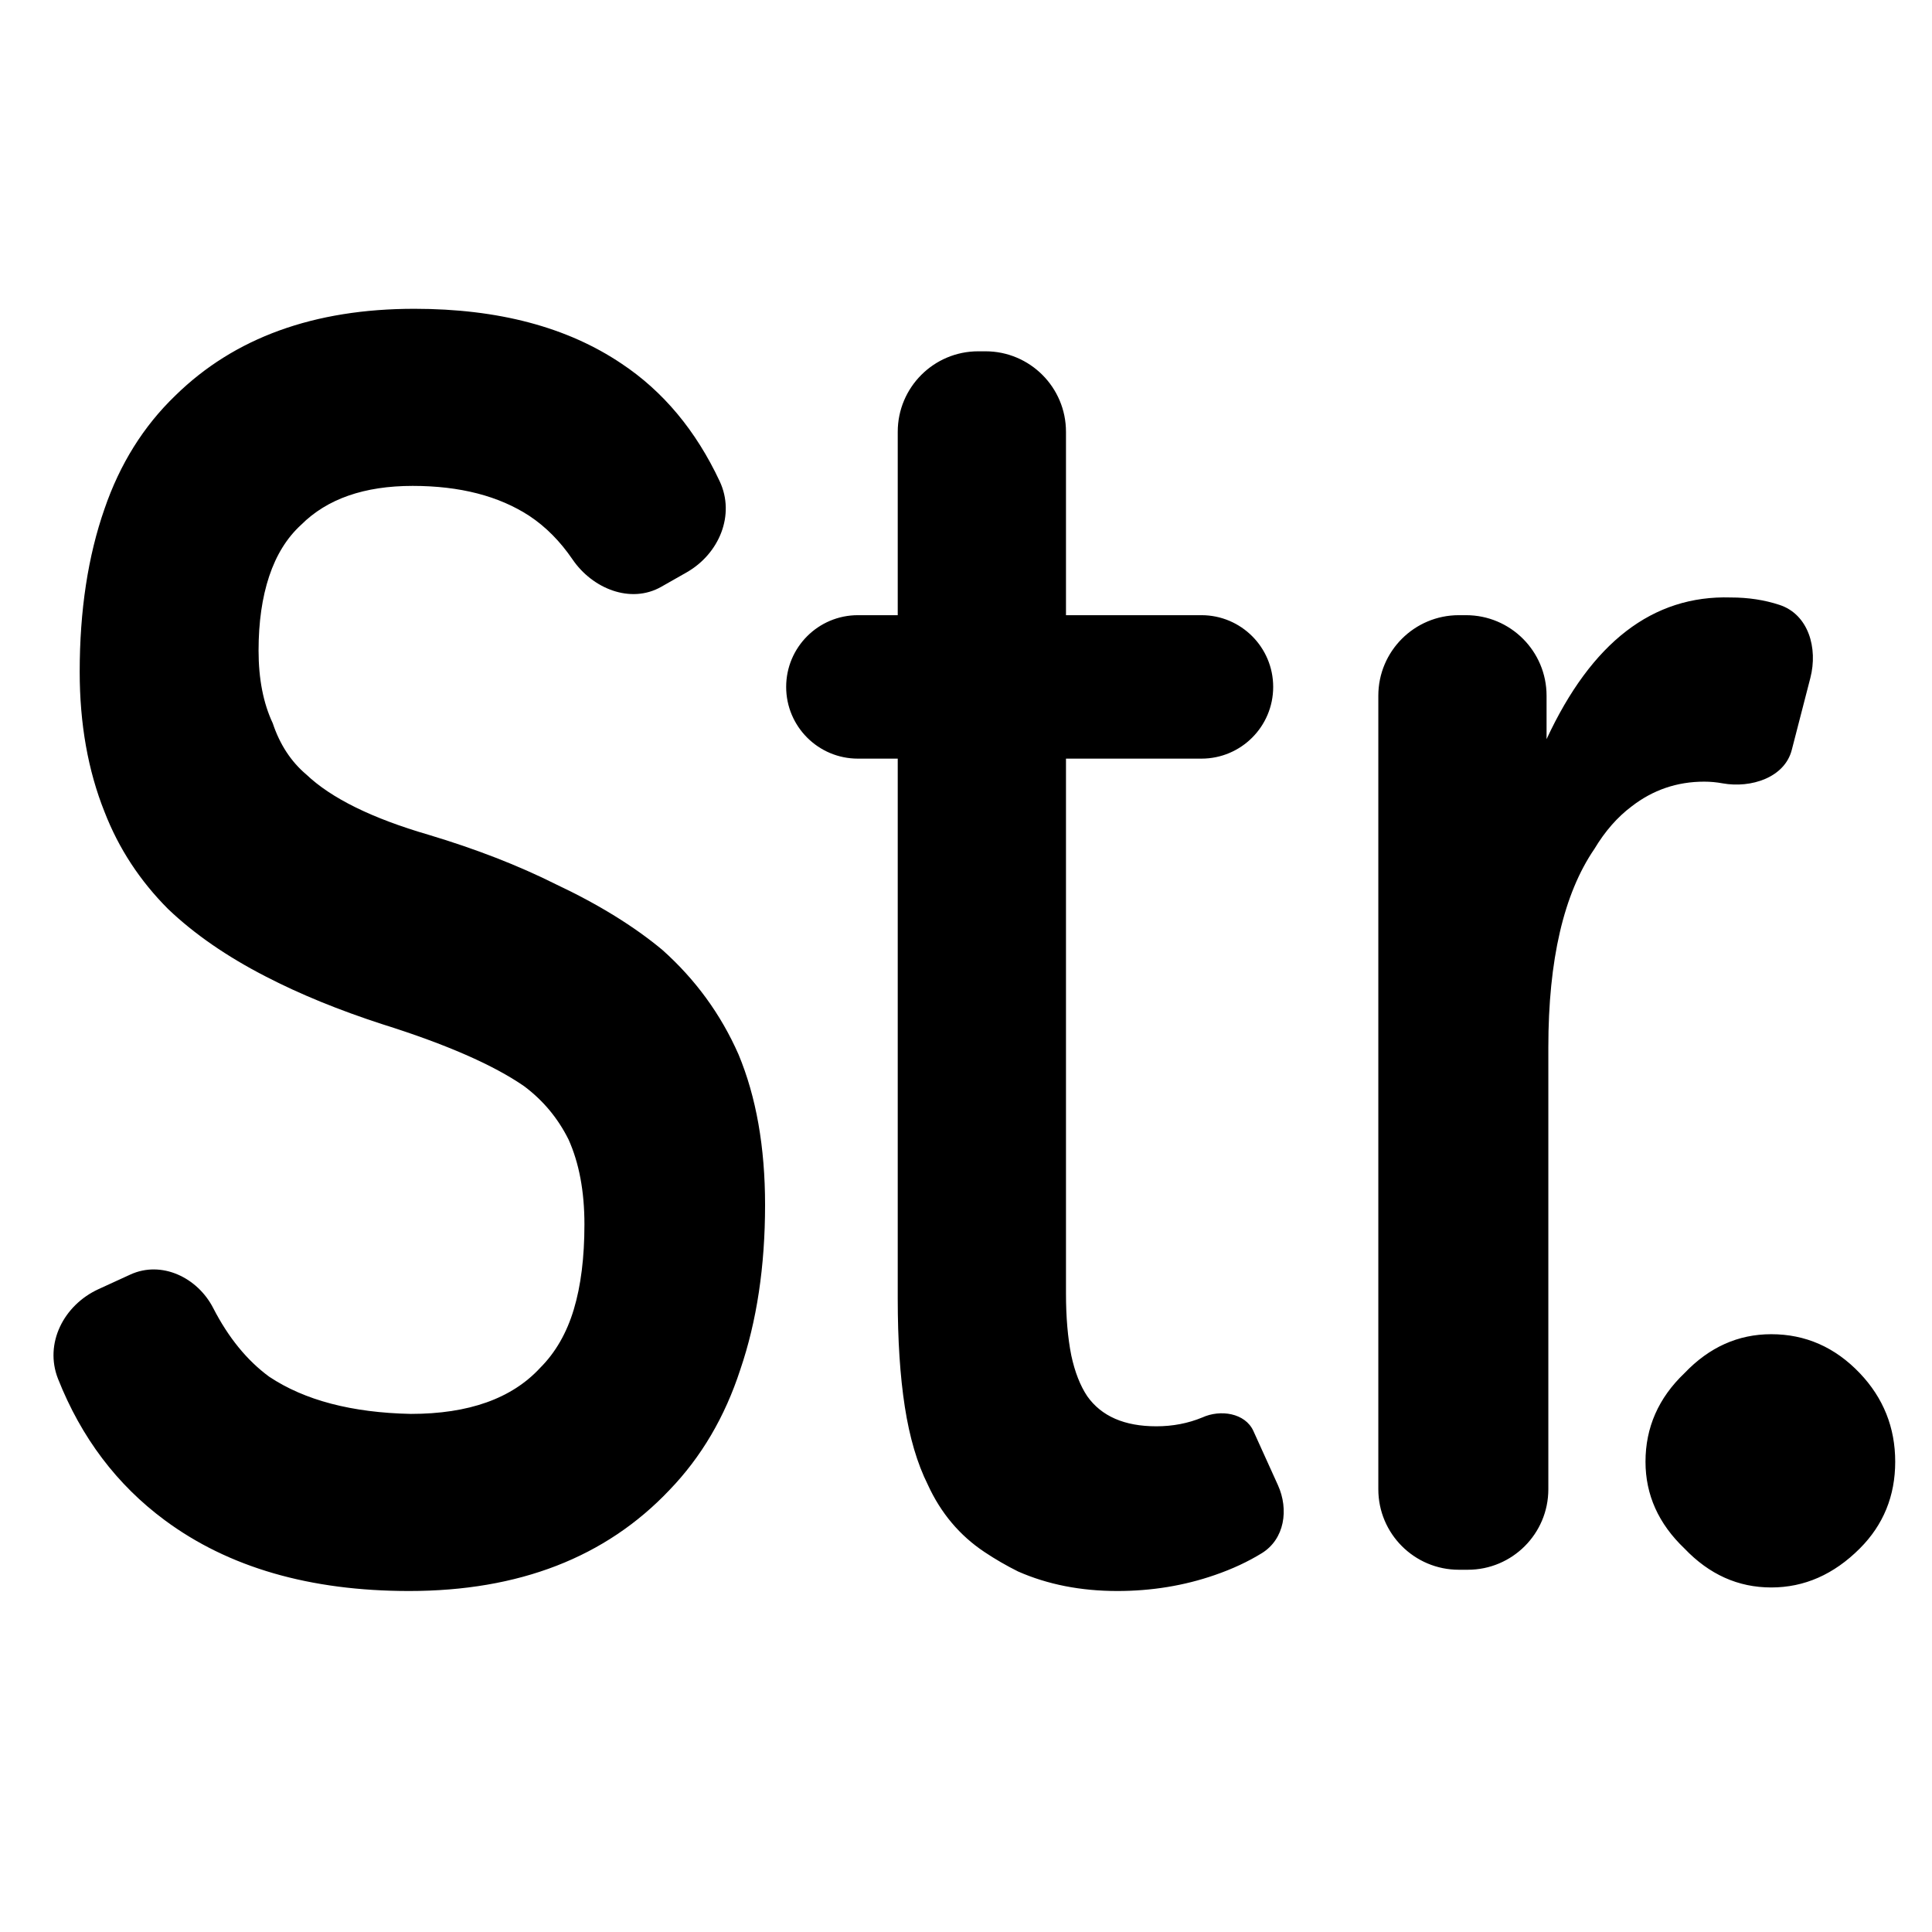 <svg class="icon-icon" width="1em" height="1em" viewBox="0 0 24 24" fill="currentColor" xmlns="http://www.w3.org/2000/svg"><path d="M2.046 18.884C2.838 19.471 3.85 19.764 5.082 19.764 6.446 19.764 7.524 19.346 8.316 18.51 8.712 18.099 9.005 17.601 9.196 17.014 9.401 16.413 9.504 15.731 9.504 14.968 9.504 14.249 9.394 13.626 9.174 13.098 8.954 12.599 8.639 12.167 8.228 11.8 7.876 11.507 7.436 11.235 6.908 10.986 6.439 10.751 5.911 10.546 5.324 10.37 4.62 10.165 4.114 9.915 3.806 9.622 3.615 9.461 3.476 9.248 3.388 8.984 3.271 8.735 3.212 8.434 3.212 8.082 3.212 7.73 3.256 7.422 3.344 7.158 3.432 6.894 3.564 6.681 3.74 6.52 4.063 6.197 4.525 6.036 5.126 6.036 5.713 6.036 6.197 6.161 6.578 6.41 6.781 6.545 6.959 6.725 7.112 6.949 7.359 7.312 7.834 7.506 8.215 7.289L8.53 7.11C8.933 6.88 9.137 6.397 8.94 5.978 8.645 5.349 8.239 4.862 7.722 4.518 7.047 4.063 6.189 3.836 5.148 3.836 3.901 3.836 2.911 4.195 2.178 4.914 1.782 5.295 1.489 5.765 1.298 6.322 1.093 6.909.99 7.583.99 8.346.99 8.991 1.093 9.571 1.298 10.084 1.474 10.539 1.738 10.942 2.09 11.294 2.413 11.602 2.816 11.881 3.3 12.13 3.725 12.35 4.209 12.548 4.752 12.724 5.544 12.973 6.131 13.23 6.512 13.494 6.747 13.67 6.93 13.89 7.062 14.154 7.194 14.447 7.26 14.799 7.26 15.21 7.26 15.621 7.216 15.973 7.128 16.266 7.04 16.559 6.901 16.801 6.71 16.992 6.358 17.373 5.823 17.564 5.104 17.564 4.371 17.549 3.784 17.395 3.344 17.102 3.069 16.9 2.837 16.616 2.648 16.248 2.453 15.869 2.007 15.655 1.619 15.833L1.222 16.015C.792 16.213.547 16.689.721 17.129 1.01 17.859 1.452 18.444 2.046 18.884zM13.88 19.764C13.425 19.764 13.014 19.683 12.648 19.522 12.501 19.449 12.362 19.368 12.23 19.28 11.922 19.075 11.687 18.796 11.526 18.444 11.394 18.18 11.299 17.857 11.24 17.476 11.181 17.095 11.152 16.647 11.152 16.134V9.424H10.657C10.165 9.424 9.766 9.025 9.766 8.533 9.766 8.041 10.165 7.642 10.657 7.642H11.152V5.364C11.152 4.812 11.6 4.364 12.152 4.364H12.242C12.794 4.364 13.242 4.812 13.242 5.364V7.642H14.925C15.417 7.642 15.816 8.041 15.816 8.533 15.816 9.025 15.417 9.424 14.925 9.424H13.242V16.068C13.242 16.361 13.264 16.618 13.308 16.838 13.352 17.043 13.418 17.212 13.506 17.344 13.682 17.593 13.968 17.718 14.364 17.718 14.569 17.718 14.76 17.681 14.936 17.608 15.16 17.506 15.468 17.552 15.57 17.776L15.875 18.449C16.012 18.752 15.958 19.119 15.675 19.294 15.503 19.4 15.308 19.491 15.09 19.566 14.709 19.698 14.305 19.764 13.88 19.764zM18.122 19.5C17.57 19.5 17.122 19.052 17.122 18.5V8.642C17.122 8.09 17.57 7.642 18.122 7.642H18.212C18.764 7.642 19.212 8.09 19.212 8.642V9.182C19.491 8.581 19.821 8.133 20.202 7.84 20.583 7.547 21.016 7.407 21.5 7.422 21.719 7.422 21.92 7.453 22.105 7.514 22.467 7.633 22.584 8.052 22.489 8.421L22.258 9.316C22.169 9.661 21.75 9.794 21.399 9.731 21.323 9.717 21.247 9.71 21.17 9.71 20.833 9.71 20.532 9.813 20.268 10.018 20.092 10.15 19.938 10.326 19.806 10.546 19.425 11.103 19.234 11.925 19.234 13.01V18.5C19.234 19.052 18.786 19.5 18.234 19.5H18.122zM20.925 19.236C21.233 19.559 21.592 19.72 22.003 19.72 22.414 19.72 22.78 19.559 23.103 19.236 23.396 18.943 23.543 18.583 23.543 18.158 23.543 17.733 23.396 17.366 23.103 17.058 22.795 16.735 22.428 16.574 22.003 16.574 21.592 16.574 21.233 16.735 20.925 17.058 20.602 17.366 20.441 17.733 20.441 18.158 20.441 18.569 20.602 18.928 20.925 19.236z"></path></svg>